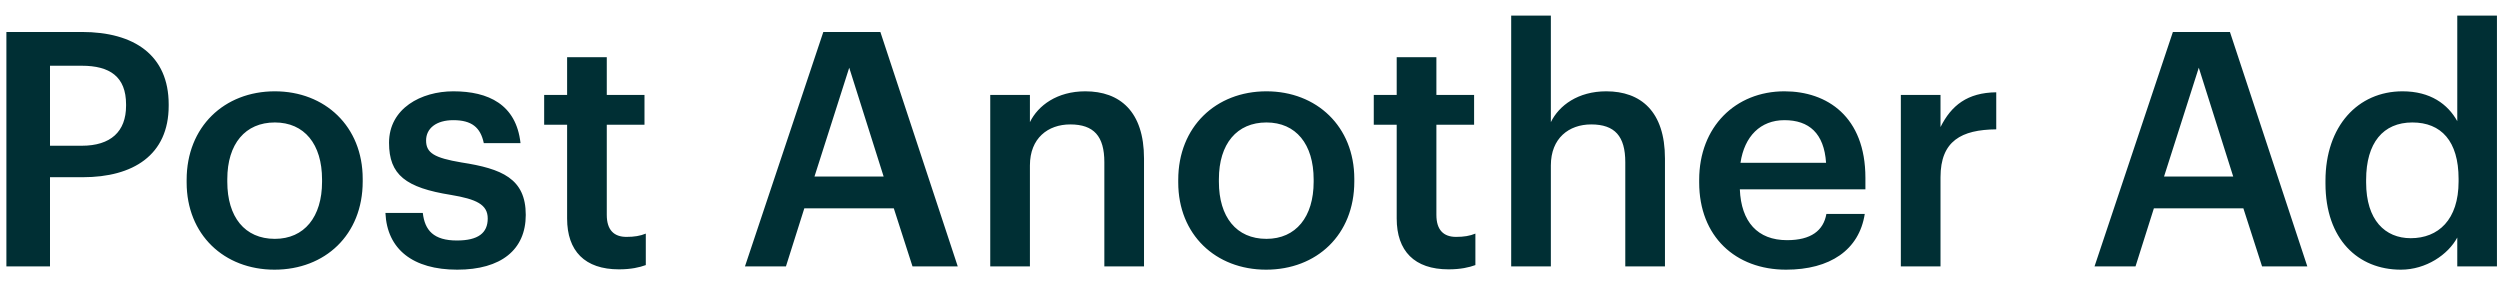 <svg width="122" height="14" viewBox="0 0 122 14" fill="none" xmlns="http://www.w3.org/2000/svg">
<path d="M0.312 13H2.44V8.648H4.04C6.488 8.648 8.232 7.576 8.232 5.16V5.096C8.232 2.696 6.552 1.56 3.992 1.56H0.312V13ZM2.44 7.112V3.208H3.992C5.352 3.208 6.152 3.736 6.152 5.096V5.16C6.152 6.424 5.4 7.112 3.992 7.112H2.44ZM13.412 11.656C11.94 11.656 11.092 10.584 11.092 8.872V8.744C11.092 7.016 11.972 5.976 13.412 5.976C14.852 5.976 15.716 7.032 15.716 8.76V8.872C15.716 10.584 14.852 11.656 13.412 11.656ZM13.396 13.16C15.86 13.16 17.7 11.464 17.7 8.856V8.728C17.7 6.168 15.86 4.456 13.412 4.456C10.948 4.456 9.108 6.184 9.108 8.776V8.904C9.108 11.448 10.932 13.16 13.396 13.16ZM22.313 13.16C24.457 13.16 25.657 12.184 25.657 10.488C25.657 8.712 24.489 8.232 22.521 7.928C21.193 7.704 20.793 7.464 20.793 6.856C20.793 6.264 21.289 5.864 22.121 5.864C23.017 5.864 23.449 6.216 23.609 6.984H25.401C25.193 5.096 23.833 4.456 22.121 4.456C20.553 4.456 18.985 5.288 18.985 6.968C18.985 8.536 19.801 9.16 22.009 9.512C23.241 9.72 23.801 9.976 23.801 10.664C23.801 11.368 23.337 11.736 22.297 11.736C21.161 11.736 20.729 11.24 20.633 10.392H18.809C18.889 12.168 20.153 13.16 22.313 13.16ZM30.203 13.144C30.795 13.144 31.211 13.048 31.515 12.936V11.4C31.243 11.512 30.955 11.56 30.571 11.56C29.963 11.56 29.611 11.224 29.611 10.488V6.088H31.451V4.632H29.611V2.792H27.675V4.632H26.555V6.088H27.675V10.664C27.675 12.248 28.539 13.144 30.203 13.144ZM36.354 13H38.354L39.25 10.168H43.618L44.53 13H46.738L42.962 1.56H40.178L36.354 13ZM41.442 3.304L43.122 8.616H39.746L41.442 3.304ZM48.324 13H50.26V8.072C50.26 6.744 51.14 6.072 52.228 6.072C53.38 6.072 53.892 6.648 53.892 7.912V13H55.828V7.736C55.828 5.432 54.644 4.456 52.964 4.456C51.588 4.456 50.66 5.144 50.26 5.96V4.632H48.324V13ZM61.802 11.656C60.33 11.656 59.482 10.584 59.482 8.872V8.744C59.482 7.016 60.362 5.976 61.802 5.976C63.242 5.976 64.106 7.032 64.106 8.76V8.872C64.106 10.584 63.242 11.656 61.802 11.656ZM61.786 13.16C64.25 13.16 66.09 11.464 66.09 8.856V8.728C66.09 6.168 64.25 4.456 61.802 4.456C59.338 4.456 57.498 6.184 57.498 8.776V8.904C57.498 11.448 59.322 13.16 61.786 13.16ZM70.688 13.144C71.279 13.144 71.695 13.048 71.999 12.936V11.4C71.728 11.512 71.439 11.56 71.055 11.56C70.448 11.56 70.096 11.224 70.096 10.488V6.088H71.936V4.632H70.096V2.792H68.159V4.632H67.04V6.088H68.159V10.664C68.159 12.248 69.023 13.144 70.688 13.144ZM73.746 13H75.682V8.072C75.682 6.744 76.562 6.072 77.65 6.072C78.802 6.072 79.314 6.648 79.314 7.912V13H81.25V7.736C81.25 5.432 80.066 4.456 78.386 4.456C77.01 4.456 76.082 5.144 75.682 5.96V0.76H73.746V13ZM87.16 13.16C89.304 13.16 90.728 12.2 91 10.44H89.128C88.984 11.256 88.376 11.72 87.208 11.72C85.768 11.72 84.968 10.824 84.904 9.24H91.032V8.68C91.032 5.688 89.16 4.456 87.08 4.456C84.696 4.456 82.92 6.184 82.92 8.776V8.904C82.92 11.544 84.696 13.16 87.16 13.16ZM84.936 7.944C85.128 6.648 85.912 5.864 87.08 5.864C88.28 5.864 89.016 6.504 89.112 7.944H84.936ZM92.761 13H94.697V8.648C94.697 6.872 95.721 6.328 97.417 6.312V4.504C96.009 4.52 95.225 5.144 94.697 6.2V4.632H92.761V13ZM102.213 13H104.213L105.109 10.168H109.477L110.389 13H112.597L108.821 1.56H106.037L102.213 13ZM107.301 3.304L108.981 8.616H105.605L107.301 3.304ZM117.163 13.16C118.395 13.16 119.467 12.424 119.915 11.592V13H121.851V0.76H119.915V5.912C119.451 5.08 118.603 4.456 117.243 4.456C115.067 4.456 113.483 6.152 113.483 8.824V8.952C113.483 11.672 115.067 13.16 117.163 13.16ZM117.643 11.624C116.395 11.624 115.467 10.744 115.467 8.904V8.776C115.467 6.968 116.299 5.976 117.723 5.976C119.131 5.976 119.979 6.888 119.979 8.728V8.856C119.979 10.728 118.987 11.624 117.643 11.624Z" fill="#002F34"/>
</svg>
